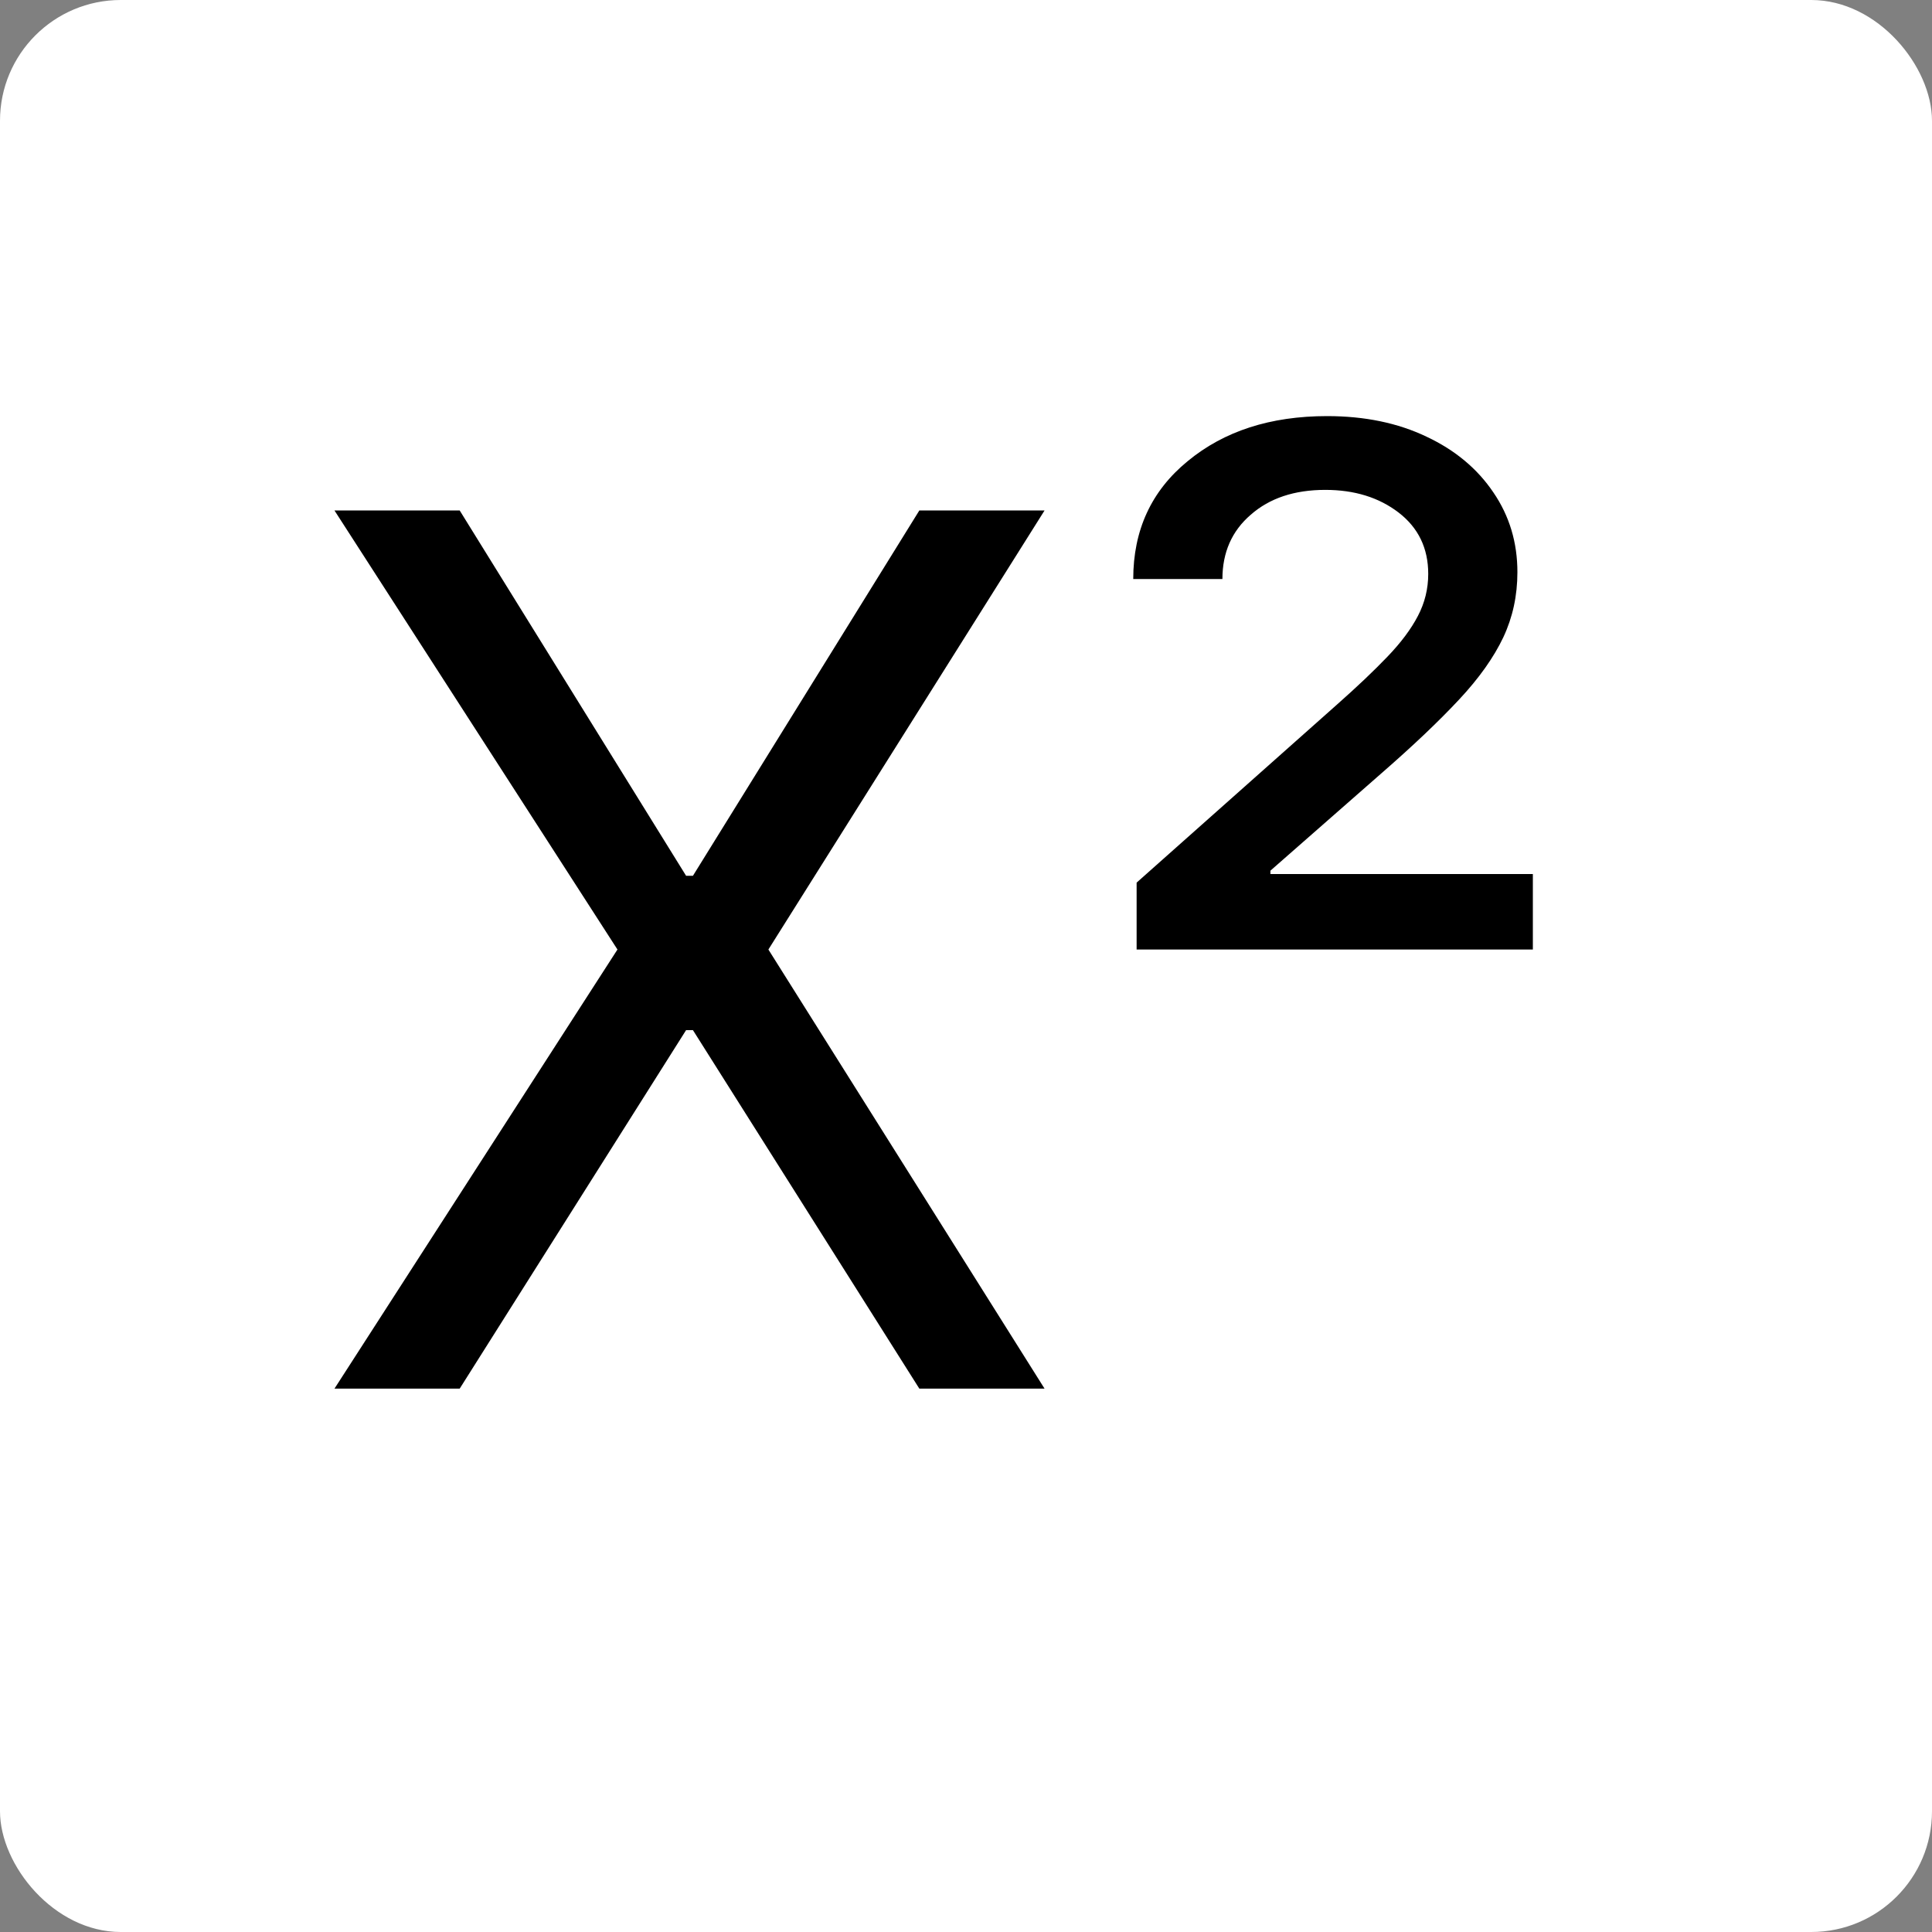 <svg width="32" height="32" viewBox="0 0 32 32" fill="none" xmlns="http://www.w3.org/2000/svg">
<rect x="0" y="0" width="32" height="32" fill="#808080" stroke="none"/>
<rect width="32" height="32" rx="2" fill="white"/>
<path d="M7.614 8.455L11.364 14.506H11.477L15.227 8.455H17.301L12.727 15.727L17.301 23H15.227L11.477 17.062H11.364L7.614 23H5.54L10.227 15.727L5.54 8.455H7.614ZM18.826 15.727V14.619L22.15 11.665C22.482 11.371 22.759 11.108 22.981 10.876C23.204 10.644 23.372 10.419 23.485 10.202C23.599 9.984 23.656 9.752 23.656 9.506C23.656 9.08 23.492 8.741 23.166 8.49C22.839 8.239 22.434 8.114 21.951 8.114C21.44 8.114 21.028 8.251 20.716 8.526C20.403 8.795 20.247 9.151 20.247 9.591H18.77C18.77 8.781 19.07 8.13 19.672 7.638C20.273 7.141 21.042 6.892 21.98 6.892C22.605 6.892 23.154 7.006 23.628 7.233C24.101 7.455 24.47 7.763 24.735 8.156C25.001 8.545 25.133 8.985 25.133 9.477C25.133 9.866 25.055 10.225 24.899 10.557C24.742 10.888 24.499 11.232 24.167 11.587C23.836 11.942 23.41 12.347 22.889 12.801L21.042 14.421V14.477H25.389V15.727H18.826Z" fill="black"/>
</svg>
